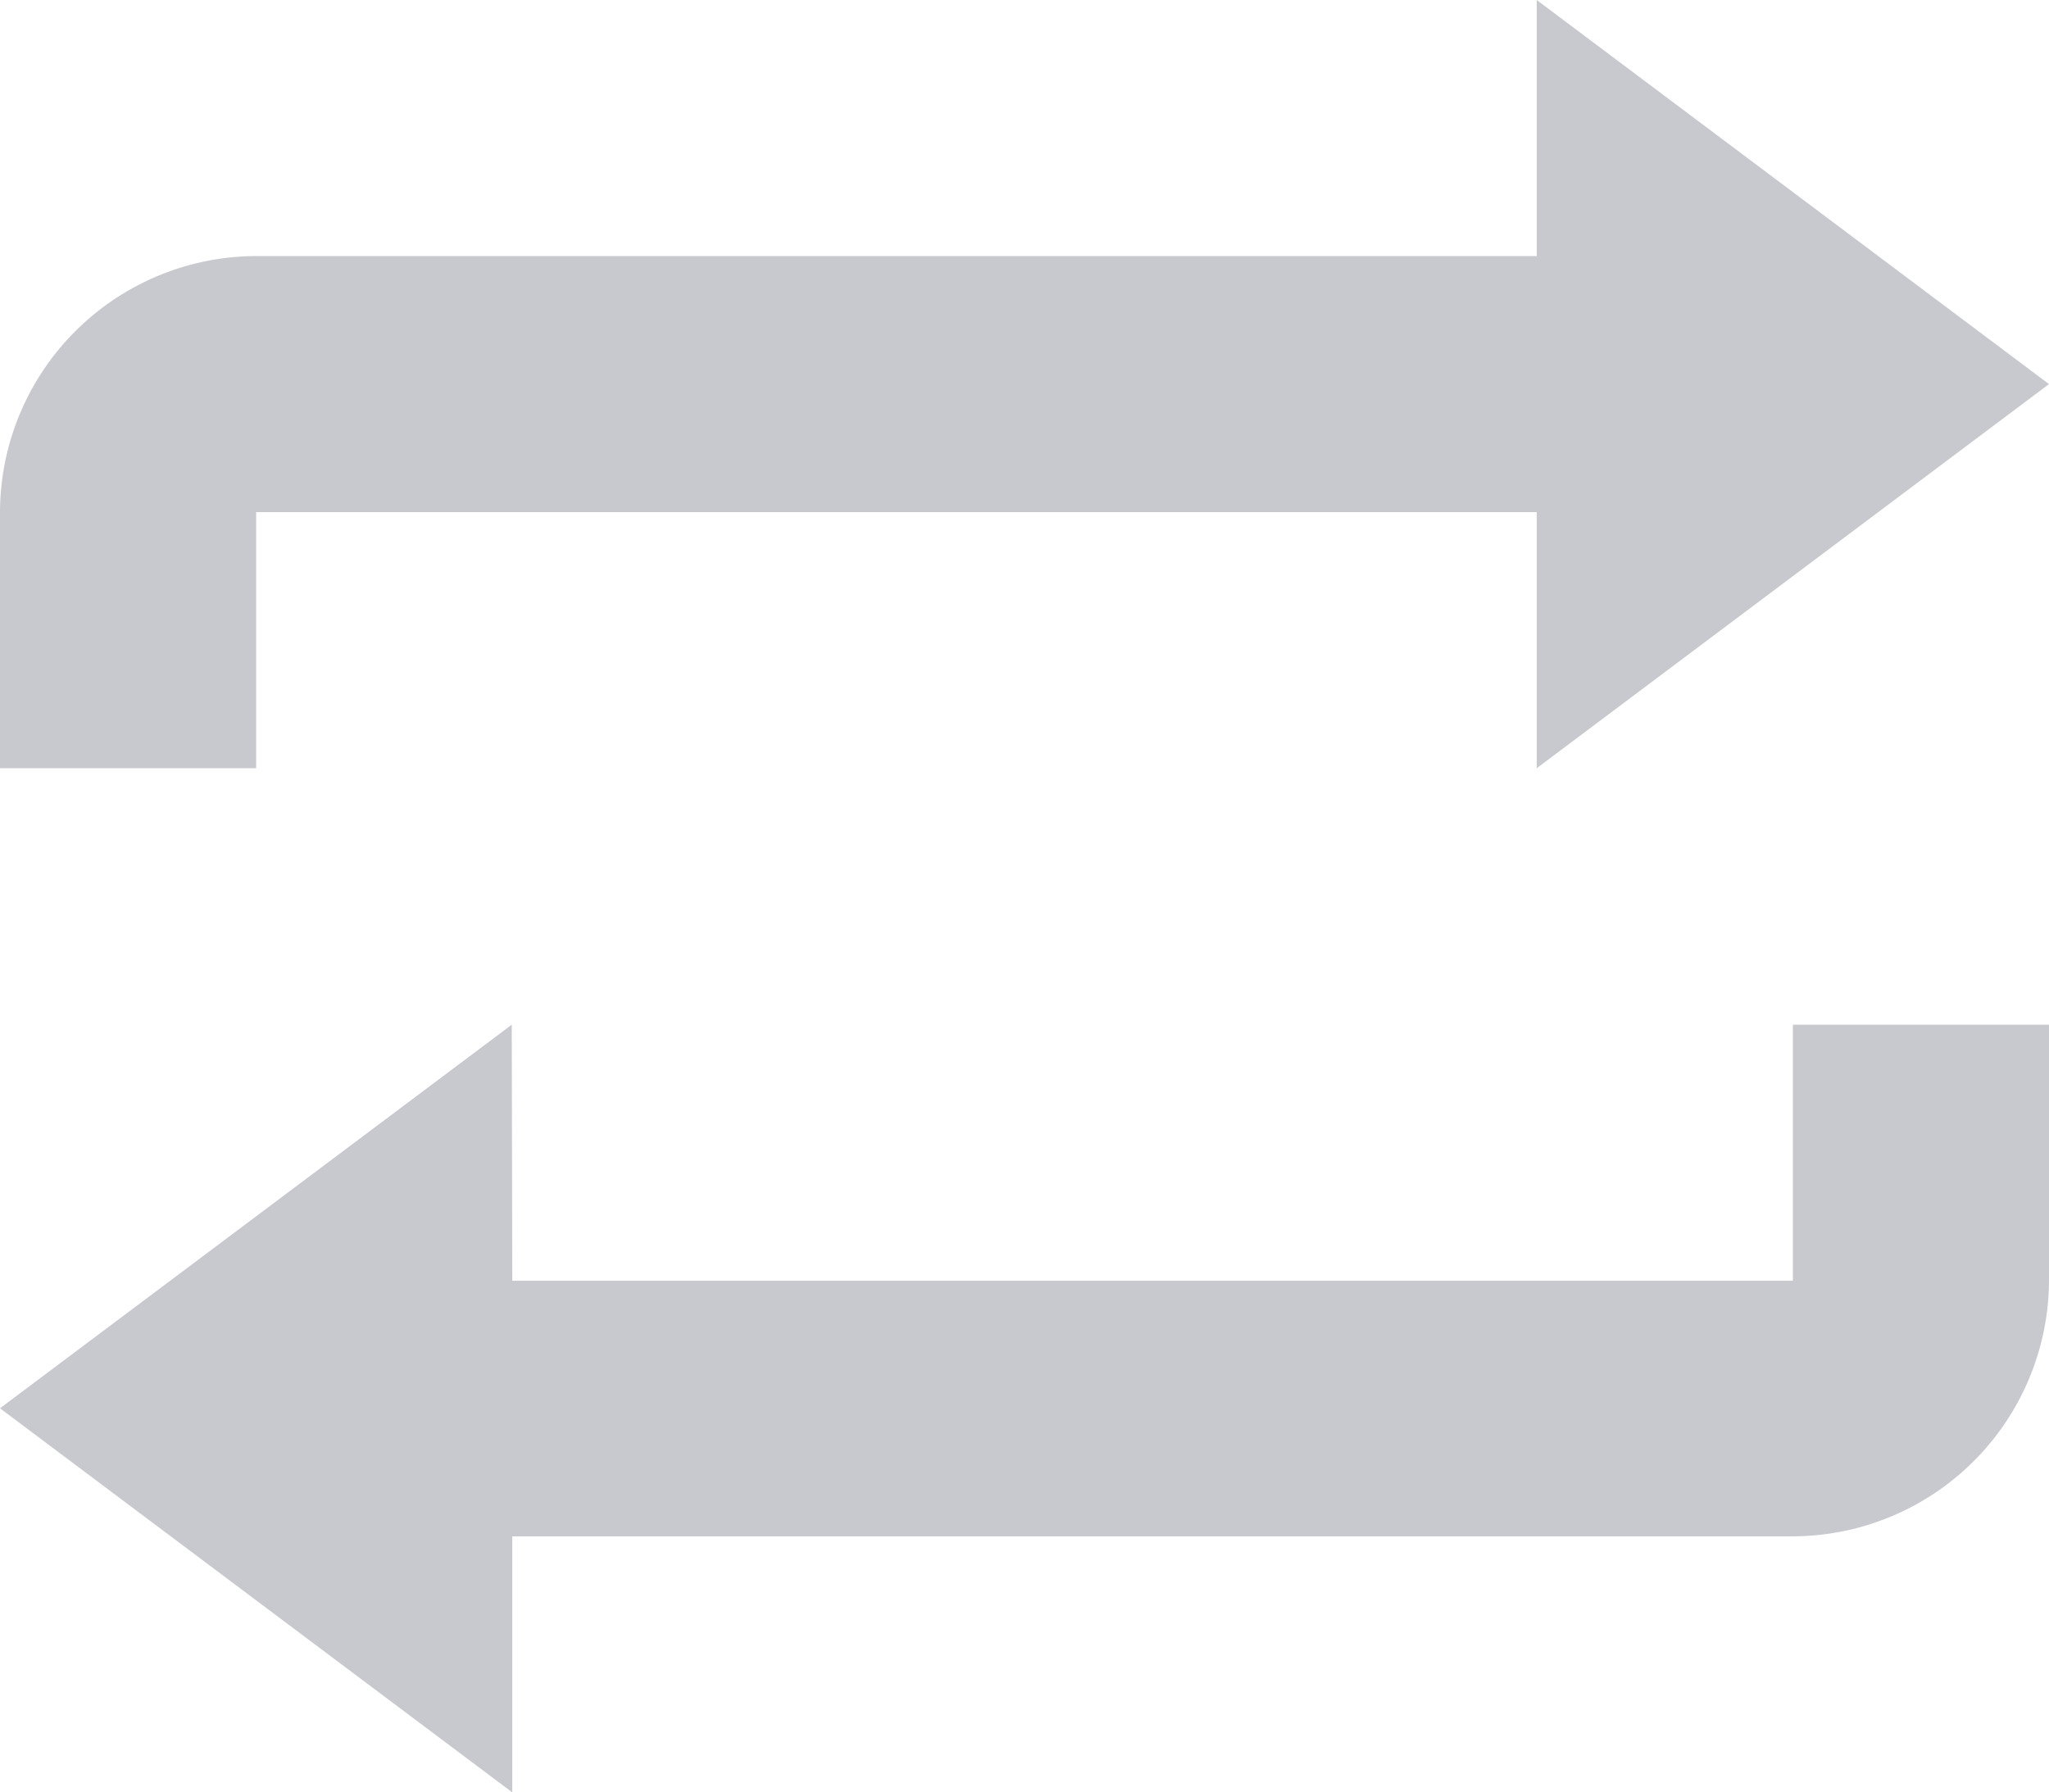<svg xmlns="http://www.w3.org/2000/svg" width="19.791" height="17.317" viewBox="0 0 19.791 17.317">
  <path id="Icon_open-loop" data-name="Icon open-loop" d="M14.843,0V2.474H2.474A2.481,2.481,0,0,0,0,4.948V7.422H2.474V4.948H14.843V7.422l4.948-3.711Zm-9.9,9.9L0,13.606l4.948,3.711V14.843H17.317a2.481,2.481,0,0,0,2.474-2.474V9.9H17.317v2.474H4.948Z" fill="#c8c9ce"/>
</svg>
